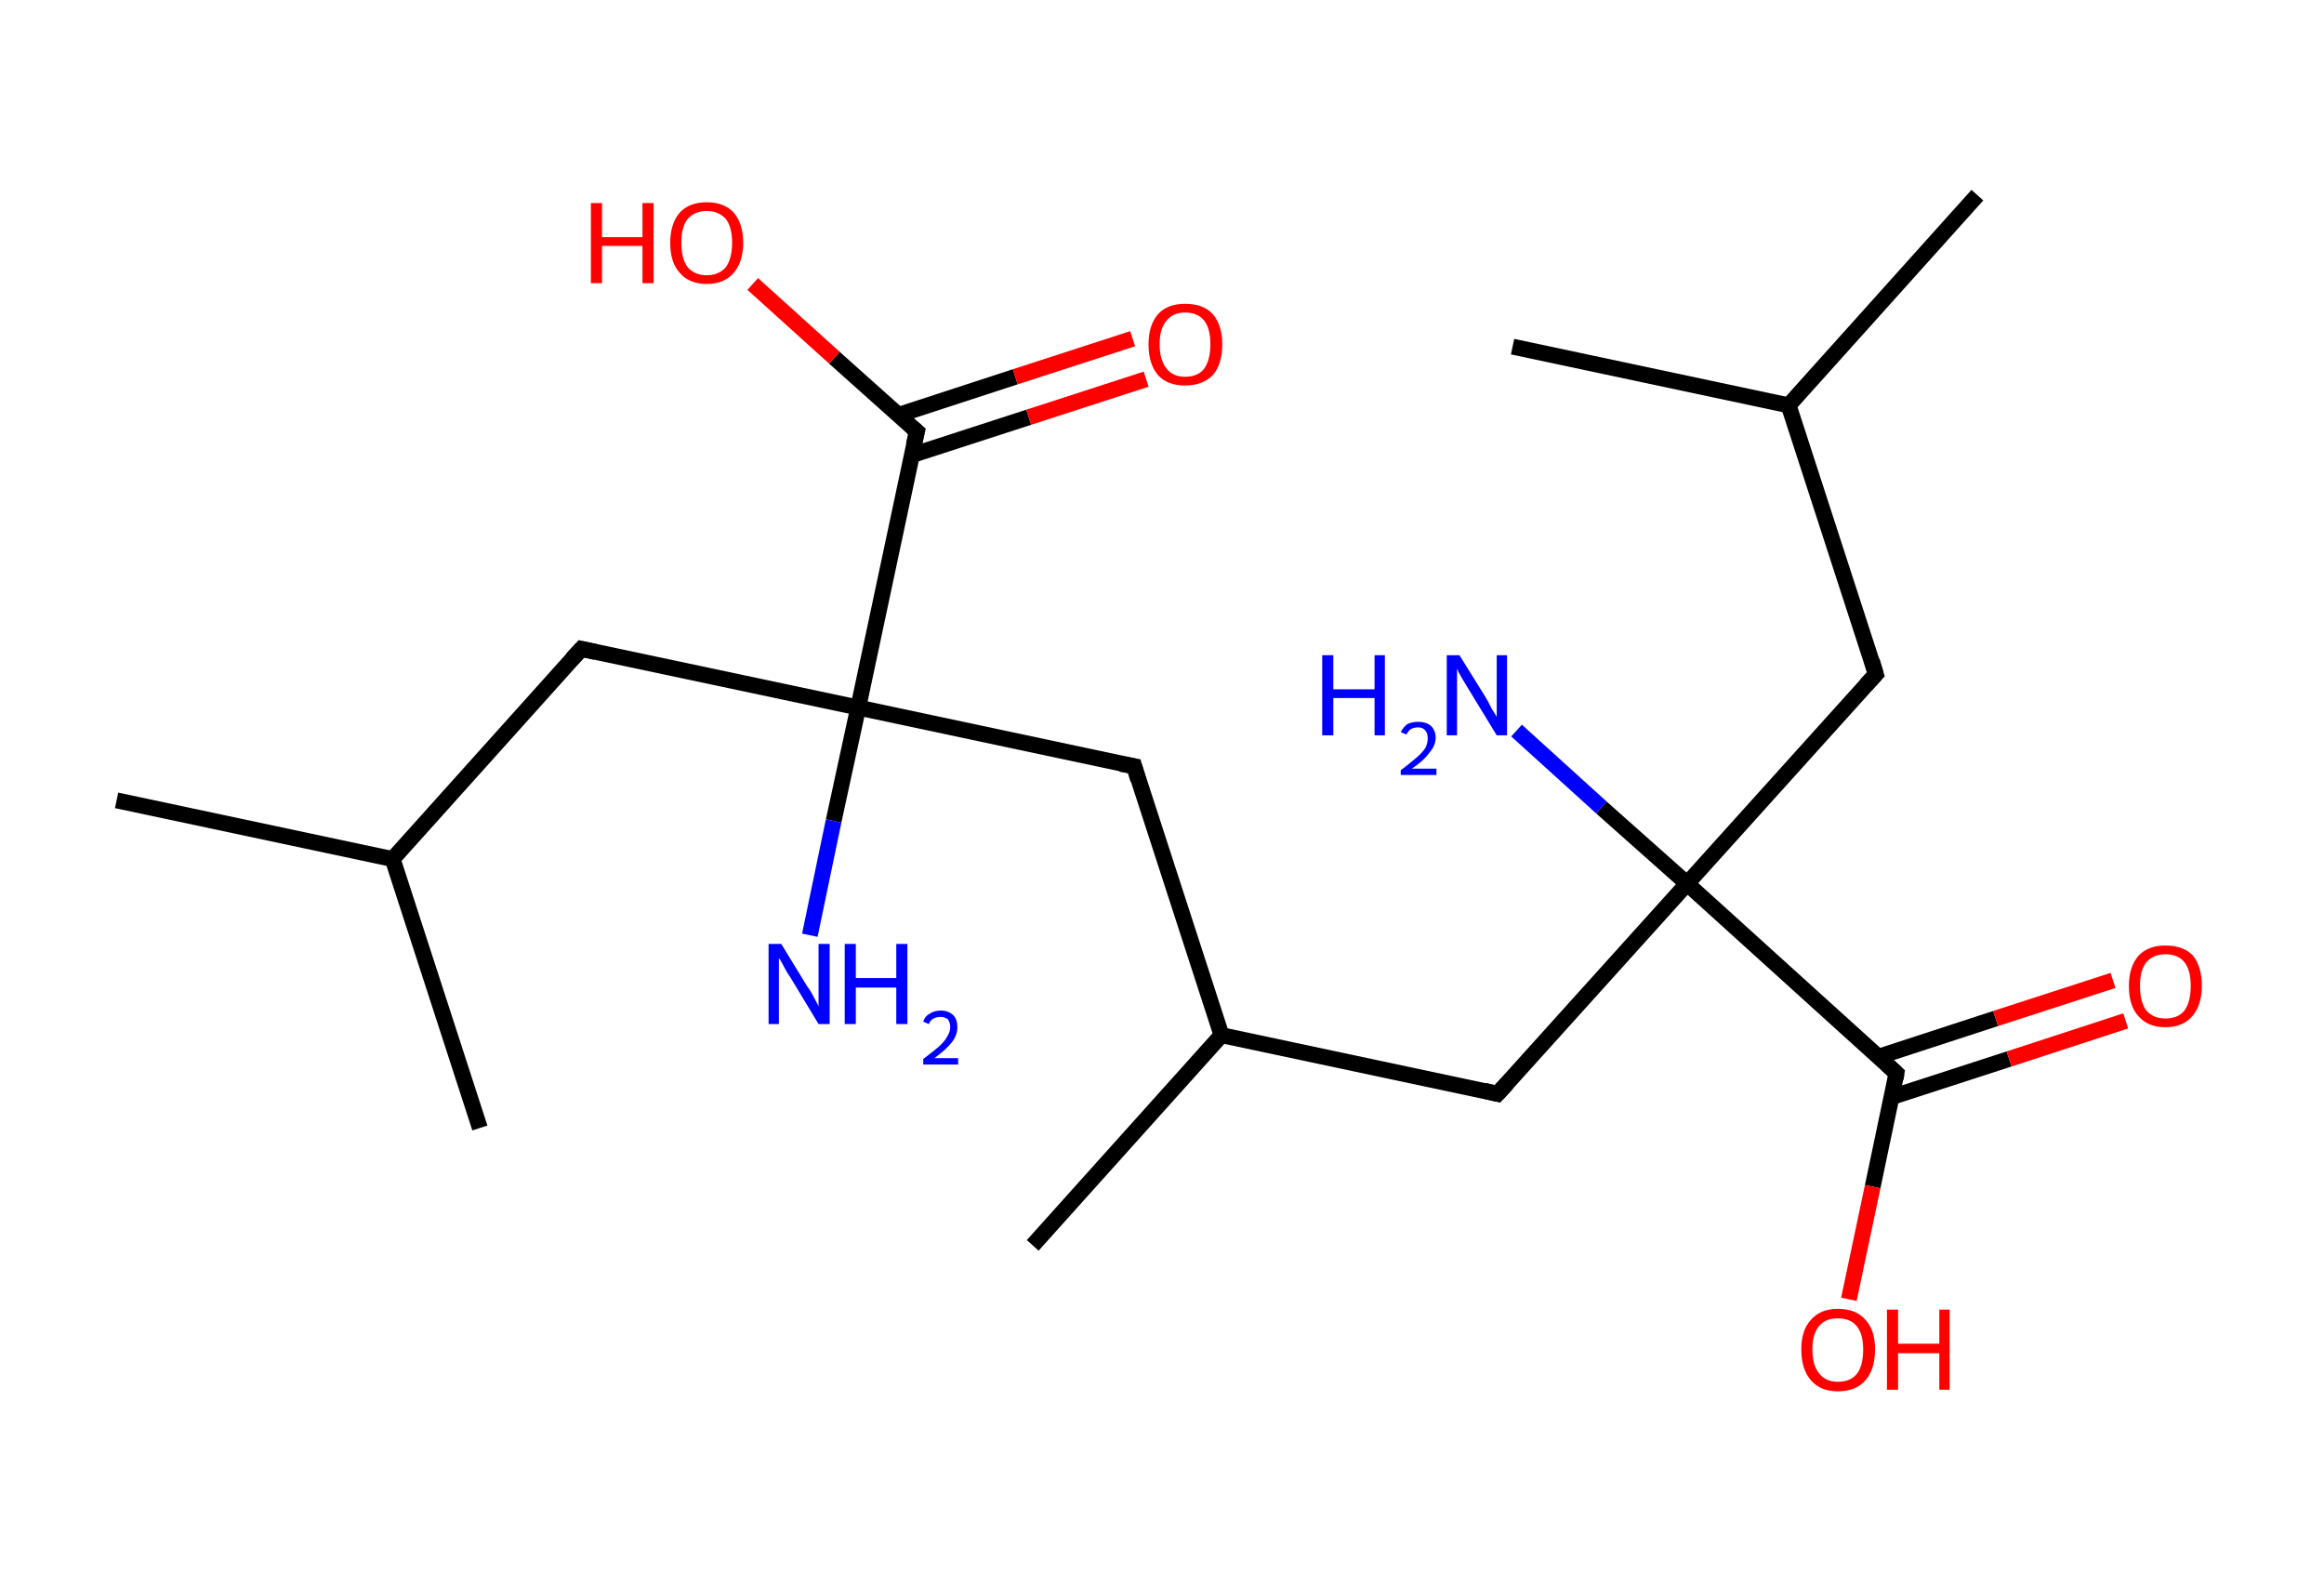 <?xml version='1.0' encoding='ASCII' standalone='yes'?>
<svg xmlns="http://www.w3.org/2000/svg" xmlns:rdkit="http://www.rdkit.org/xml" xmlns:xlink="http://www.w3.org/1999/xlink" version="1.1" baseProfile="full" xml:space="preserve" width="293px" height="200px" viewBox="0 0 293 200">
<!-- END OF HEADER -->
<rect style="opacity:1.0;fill:#FFFFFF;stroke:none" width="293.0" height="200.0" x="0.0" y="0.0"> </rect>
<path class="bond-0 atom-0 atom-1" d="M 249.3,24.6 L 225.5,51.1" style="fill:none;fill-rule:evenodd;stroke:#000000;stroke-width:2.0px;stroke-linecap:butt;stroke-linejoin:miter;stroke-opacity:1"/>
<path class="bond-1 atom-1 atom-2" d="M 225.5,51.1 L 190.7,43.7" style="fill:none;fill-rule:evenodd;stroke:#000000;stroke-width:2.0px;stroke-linecap:butt;stroke-linejoin:miter;stroke-opacity:1"/>
<path class="bond-2 atom-1 atom-3" d="M 225.5,51.1 L 236.5,85.0" style="fill:none;fill-rule:evenodd;stroke:#000000;stroke-width:2.0px;stroke-linecap:butt;stroke-linejoin:miter;stroke-opacity:1"/>
<path class="bond-3 atom-3 atom-4" d="M 236.5,85.0 L 212.7,111.4" style="fill:none;fill-rule:evenodd;stroke:#000000;stroke-width:2.0px;stroke-linecap:butt;stroke-linejoin:miter;stroke-opacity:1"/>
<path class="bond-4 atom-4 atom-5" d="M 212.7,111.4 L 201.9,101.8" style="fill:none;fill-rule:evenodd;stroke:#000000;stroke-width:2.0px;stroke-linecap:butt;stroke-linejoin:miter;stroke-opacity:1"/>
<path class="bond-4 atom-4 atom-5" d="M 201.9,101.8 L 191.2,92.1" style="fill:none;fill-rule:evenodd;stroke:#0000FF;stroke-width:2.0px;stroke-linecap:butt;stroke-linejoin:miter;stroke-opacity:1"/>
<path class="bond-5 atom-4 atom-6" d="M 212.7,111.4 L 188.8,137.9" style="fill:none;fill-rule:evenodd;stroke:#000000;stroke-width:2.0px;stroke-linecap:butt;stroke-linejoin:miter;stroke-opacity:1"/>
<path class="bond-6 atom-6 atom-7" d="M 188.8,137.9 L 154.0,130.5" style="fill:none;fill-rule:evenodd;stroke:#000000;stroke-width:2.0px;stroke-linecap:butt;stroke-linejoin:miter;stroke-opacity:1"/>
<path class="bond-7 atom-7 atom-8" d="M 154.0,130.5 L 130.2,157.0" style="fill:none;fill-rule:evenodd;stroke:#000000;stroke-width:2.0px;stroke-linecap:butt;stroke-linejoin:miter;stroke-opacity:1"/>
<path class="bond-8 atom-7 atom-9" d="M 154.0,130.5 L 143.0,96.6" style="fill:none;fill-rule:evenodd;stroke:#000000;stroke-width:2.0px;stroke-linecap:butt;stroke-linejoin:miter;stroke-opacity:1"/>
<path class="bond-9 atom-9 atom-10" d="M 143.0,96.6 L 108.2,89.2" style="fill:none;fill-rule:evenodd;stroke:#000000;stroke-width:2.0px;stroke-linecap:butt;stroke-linejoin:miter;stroke-opacity:1"/>
<path class="bond-10 atom-10 atom-11" d="M 108.2,89.2 L 105.1,103.5" style="fill:none;fill-rule:evenodd;stroke:#000000;stroke-width:2.0px;stroke-linecap:butt;stroke-linejoin:miter;stroke-opacity:1"/>
<path class="bond-10 atom-10 atom-11" d="M 105.1,103.5 L 102.1,117.9" style="fill:none;fill-rule:evenodd;stroke:#0000FF;stroke-width:2.0px;stroke-linecap:butt;stroke-linejoin:miter;stroke-opacity:1"/>
<path class="bond-11 atom-10 atom-12" d="M 108.2,89.2 L 73.3,81.8" style="fill:none;fill-rule:evenodd;stroke:#000000;stroke-width:2.0px;stroke-linecap:butt;stroke-linejoin:miter;stroke-opacity:1"/>
<path class="bond-12 atom-12 atom-13" d="M 73.3,81.8 L 49.5,108.3" style="fill:none;fill-rule:evenodd;stroke:#000000;stroke-width:2.0px;stroke-linecap:butt;stroke-linejoin:miter;stroke-opacity:1"/>
<path class="bond-13 atom-13 atom-14" d="M 49.5,108.3 L 14.7,100.9" style="fill:none;fill-rule:evenodd;stroke:#000000;stroke-width:2.0px;stroke-linecap:butt;stroke-linejoin:miter;stroke-opacity:1"/>
<path class="bond-14 atom-13 atom-15" d="M 49.5,108.3 L 60.5,142.2" style="fill:none;fill-rule:evenodd;stroke:#000000;stroke-width:2.0px;stroke-linecap:butt;stroke-linejoin:miter;stroke-opacity:1"/>
<path class="bond-15 atom-10 atom-16" d="M 108.2,89.2 L 115.6,54.4" style="fill:none;fill-rule:evenodd;stroke:#000000;stroke-width:2.0px;stroke-linecap:butt;stroke-linejoin:miter;stroke-opacity:1"/>
<path class="bond-16 atom-16 atom-17" d="M 114.9,57.4 L 129.7,52.6" style="fill:none;fill-rule:evenodd;stroke:#000000;stroke-width:2.0px;stroke-linecap:butt;stroke-linejoin:miter;stroke-opacity:1"/>
<path class="bond-16 atom-16 atom-17" d="M 129.7,52.6 L 144.5,47.8" style="fill:none;fill-rule:evenodd;stroke:#FF0000;stroke-width:2.0px;stroke-linecap:butt;stroke-linejoin:miter;stroke-opacity:1"/>
<path class="bond-16 atom-16 atom-17" d="M 113.3,52.3 L 128.0,47.5" style="fill:none;fill-rule:evenodd;stroke:#000000;stroke-width:2.0px;stroke-linecap:butt;stroke-linejoin:miter;stroke-opacity:1"/>
<path class="bond-16 atom-16 atom-17" d="M 128.0,47.5 L 142.8,42.7" style="fill:none;fill-rule:evenodd;stroke:#FF0000;stroke-width:2.0px;stroke-linecap:butt;stroke-linejoin:miter;stroke-opacity:1"/>
<path class="bond-17 atom-16 atom-18" d="M 115.6,54.4 L 105.2,45.1" style="fill:none;fill-rule:evenodd;stroke:#000000;stroke-width:2.0px;stroke-linecap:butt;stroke-linejoin:miter;stroke-opacity:1"/>
<path class="bond-17 atom-16 atom-18" d="M 105.2,45.1 L 94.9,35.8" style="fill:none;fill-rule:evenodd;stroke:#FF0000;stroke-width:2.0px;stroke-linecap:butt;stroke-linejoin:miter;stroke-opacity:1"/>
<path class="bond-18 atom-4 atom-19" d="M 212.7,111.4 L 239.1,135.3" style="fill:none;fill-rule:evenodd;stroke:#000000;stroke-width:2.0px;stroke-linecap:butt;stroke-linejoin:miter;stroke-opacity:1"/>
<path class="bond-19 atom-19 atom-20" d="M 238.5,138.3 L 253.3,133.5" style="fill:none;fill-rule:evenodd;stroke:#000000;stroke-width:2.0px;stroke-linecap:butt;stroke-linejoin:miter;stroke-opacity:1"/>
<path class="bond-19 atom-19 atom-20" d="M 253.3,133.5 L 268.0,128.7" style="fill:none;fill-rule:evenodd;stroke:#FF0000;stroke-width:2.0px;stroke-linecap:butt;stroke-linejoin:miter;stroke-opacity:1"/>
<path class="bond-19 atom-19 atom-20" d="M 236.9,133.2 L 251.6,128.4" style="fill:none;fill-rule:evenodd;stroke:#000000;stroke-width:2.0px;stroke-linecap:butt;stroke-linejoin:miter;stroke-opacity:1"/>
<path class="bond-19 atom-19 atom-20" d="M 251.6,128.4 L 266.4,123.6" style="fill:none;fill-rule:evenodd;stroke:#FF0000;stroke-width:2.0px;stroke-linecap:butt;stroke-linejoin:miter;stroke-opacity:1"/>
<path class="bond-20 atom-19 atom-21" d="M 239.1,135.3 L 236.1,149.6" style="fill:none;fill-rule:evenodd;stroke:#000000;stroke-width:2.0px;stroke-linecap:butt;stroke-linejoin:miter;stroke-opacity:1"/>
<path class="bond-20 atom-19 atom-21" d="M 236.1,149.6 L 233.1,163.8" style="fill:none;fill-rule:evenodd;stroke:#FF0000;stroke-width:2.0px;stroke-linecap:butt;stroke-linejoin:miter;stroke-opacity:1"/>
<path d="M 236.0,83.3 L 236.5,85.0 L 235.3,86.3" style="fill:none;stroke:#000000;stroke-width:2.0px;stroke-linecap:butt;stroke-linejoin:miter;stroke-opacity:1;"/>
<path d="M 190.0,136.6 L 188.8,137.9 L 187.1,137.5" style="fill:none;stroke:#000000;stroke-width:2.0px;stroke-linecap:butt;stroke-linejoin:miter;stroke-opacity:1;"/>
<path d="M 143.5,98.3 L 143.0,96.6 L 141.3,96.3" style="fill:none;stroke:#000000;stroke-width:2.0px;stroke-linecap:butt;stroke-linejoin:miter;stroke-opacity:1;"/>
<path d="M 75.1,82.2 L 73.3,81.8 L 72.1,83.1" style="fill:none;stroke:#000000;stroke-width:2.0px;stroke-linecap:butt;stroke-linejoin:miter;stroke-opacity:1;"/>
<path d="M 115.2,56.1 L 115.6,54.4 L 115.0,53.9" style="fill:none;stroke:#000000;stroke-width:2.0px;stroke-linecap:butt;stroke-linejoin:miter;stroke-opacity:1;"/>
<path d="M 237.8,134.1 L 239.1,135.3 L 239.0,136.0" style="fill:none;stroke:#000000;stroke-width:2.0px;stroke-linecap:butt;stroke-linejoin:miter;stroke-opacity:1;"/>
<path class="atom-5" d="M 166.7 82.6 L 168.1 82.6 L 168.1 86.9 L 173.3 86.9 L 173.3 82.6 L 174.6 82.6 L 174.6 92.7 L 173.3 92.7 L 173.3 88.0 L 168.1 88.0 L 168.1 92.7 L 166.7 92.7 L 166.7 82.6 " fill="#0000FF"/>
<path class="atom-5" d="M 176.6 92.3 Q 176.9 91.7, 177.4 91.3 Q 178.0 91.0, 178.8 91.0 Q 179.8 91.0, 180.4 91.5 Q 181.0 92.1, 181.0 93.0 Q 181.0 94.0, 180.2 94.9 Q 179.5 95.9, 178.0 96.9 L 181.1 96.9 L 181.1 97.7 L 176.6 97.7 L 176.6 97.1 Q 177.8 96.2, 178.6 95.5 Q 179.3 94.9, 179.7 94.3 Q 180.0 93.7, 180.0 93.1 Q 180.0 92.4, 179.7 92.1 Q 179.4 91.7, 178.8 91.7 Q 178.3 91.7, 177.9 91.9 Q 177.6 92.1, 177.3 92.6 L 176.6 92.3 " fill="#0000FF"/>
<path class="atom-5" d="M 184.0 82.6 L 187.3 87.9 Q 187.6 88.4, 188.1 89.4 Q 188.7 90.3, 188.7 90.4 L 188.7 82.6 L 190.0 82.6 L 190.0 92.7 L 188.7 92.7 L 185.1 86.8 Q 184.7 86.1, 184.2 85.3 Q 183.8 84.6, 183.7 84.3 L 183.7 92.7 L 182.4 92.7 L 182.4 82.6 L 184.0 82.6 " fill="#0000FF"/>
<path class="atom-11" d="M 98.5 119.0 L 101.8 124.4 Q 102.2 124.9, 102.7 125.9 Q 103.2 126.8, 103.2 126.9 L 103.2 119.0 L 104.6 119.0 L 104.6 129.1 L 103.2 129.1 L 99.7 123.3 Q 99.2 122.6, 98.8 121.8 Q 98.4 121.0, 98.2 120.8 L 98.2 129.1 L 96.9 129.1 L 96.9 119.0 L 98.5 119.0 " fill="#0000FF"/>
<path class="atom-11" d="M 106.5 119.0 L 107.9 119.0 L 107.9 123.3 L 113.0 123.3 L 113.0 119.0 L 114.4 119.0 L 114.4 129.1 L 113.0 129.1 L 113.0 124.5 L 107.9 124.5 L 107.9 129.1 L 106.5 129.1 L 106.5 119.0 " fill="#0000FF"/>
<path class="atom-11" d="M 116.4 128.8 Q 116.6 128.1, 117.2 127.8 Q 117.8 127.4, 118.6 127.4 Q 119.6 127.4, 120.2 128.0 Q 120.7 128.5, 120.7 129.5 Q 120.7 130.5, 120.0 131.4 Q 119.3 132.3, 117.8 133.4 L 120.8 133.4 L 120.8 134.2 L 116.4 134.2 L 116.4 133.5 Q 117.6 132.6, 118.3 132.0 Q 119.1 131.3, 119.4 130.7 Q 119.8 130.1, 119.8 129.5 Q 119.8 128.9, 119.5 128.5 Q 119.1 128.2, 118.6 128.2 Q 118.1 128.2, 117.7 128.4 Q 117.3 128.6, 117.1 129.1 L 116.4 128.8 " fill="#0000FF"/>
<path class="atom-17" d="M 144.8 43.4 Q 144.8 41.0, 146.0 39.6 Q 147.2 38.3, 149.4 38.3 Q 151.7 38.3, 152.9 39.6 Q 154.1 41.0, 154.1 43.4 Q 154.1 45.9, 152.9 47.3 Q 151.6 48.6, 149.4 48.6 Q 147.2 48.6, 146.0 47.3 Q 144.8 45.9, 144.8 43.4 M 149.4 47.5 Q 151.0 47.5, 151.8 46.5 Q 152.6 45.4, 152.6 43.4 Q 152.6 41.4, 151.8 40.4 Q 151.0 39.4, 149.4 39.4 Q 147.9 39.4, 147.1 40.4 Q 146.2 41.4, 146.2 43.4 Q 146.2 45.4, 147.1 46.5 Q 147.9 47.5, 149.4 47.5 " fill="#FF0000"/>
<path class="atom-18" d="M 74.5 25.6 L 75.9 25.6 L 75.9 29.9 L 81.0 29.9 L 81.0 25.6 L 82.4 25.6 L 82.4 35.7 L 81.0 35.7 L 81.0 31.0 L 75.9 31.0 L 75.9 35.7 L 74.5 35.7 L 74.5 25.6 " fill="#FF0000"/>
<path class="atom-18" d="M 84.5 30.6 Q 84.5 28.2, 85.7 26.8 Q 86.9 25.5, 89.1 25.5 Q 91.3 25.5, 92.5 26.8 Q 93.7 28.2, 93.7 30.6 Q 93.7 33.0, 92.5 34.4 Q 91.3 35.8, 89.1 35.8 Q 86.9 35.8, 85.7 34.4 Q 84.5 33.1, 84.5 30.6 M 89.1 34.7 Q 90.6 34.7, 91.5 33.7 Q 92.3 32.6, 92.3 30.6 Q 92.3 28.6, 91.5 27.6 Q 90.6 26.6, 89.1 26.6 Q 87.6 26.6, 86.7 27.6 Q 85.9 28.6, 85.9 30.6 Q 85.9 32.6, 86.7 33.7 Q 87.6 34.7, 89.1 34.7 " fill="#FF0000"/>
<path class="atom-20" d="M 268.4 124.3 Q 268.4 121.9, 269.6 120.5 Q 270.8 119.2, 273.0 119.2 Q 275.3 119.2, 276.5 120.5 Q 277.6 121.9, 277.6 124.3 Q 277.6 126.7, 276.4 128.1 Q 275.2 129.5, 273.0 129.5 Q 270.8 129.5, 269.6 128.1 Q 268.4 126.8, 268.4 124.3 M 273.0 128.4 Q 274.6 128.4, 275.4 127.4 Q 276.2 126.3, 276.2 124.3 Q 276.2 122.3, 275.4 121.3 Q 274.6 120.3, 273.0 120.3 Q 271.5 120.3, 270.6 121.3 Q 269.8 122.3, 269.8 124.3 Q 269.8 126.3, 270.6 127.4 Q 271.5 128.4, 273.0 128.4 " fill="#FF0000"/>
<path class="atom-21" d="M 227.1 170.1 Q 227.1 167.7, 228.3 166.4 Q 229.5 165.0, 231.7 165.0 Q 234.0 165.0, 235.2 166.4 Q 236.4 167.7, 236.4 170.1 Q 236.4 172.6, 235.2 174.0 Q 234.0 175.4, 231.7 175.4 Q 229.5 175.4, 228.3 174.0 Q 227.1 172.6, 227.1 170.1 M 231.7 174.2 Q 233.3 174.2, 234.1 173.2 Q 234.9 172.2, 234.9 170.1 Q 234.9 168.2, 234.1 167.2 Q 233.3 166.2, 231.7 166.2 Q 230.2 166.2, 229.4 167.1 Q 228.5 168.1, 228.5 170.1 Q 228.5 172.2, 229.4 173.2 Q 230.2 174.2, 231.7 174.2 " fill="#FF0000"/>
<path class="atom-21" d="M 237.9 165.1 L 239.3 165.1 L 239.3 169.4 L 244.5 169.4 L 244.5 165.1 L 245.8 165.1 L 245.8 175.2 L 244.5 175.2 L 244.5 170.6 L 239.3 170.6 L 239.3 175.2 L 237.9 175.2 L 237.9 165.1 " fill="#FF0000"/>
</svg>
